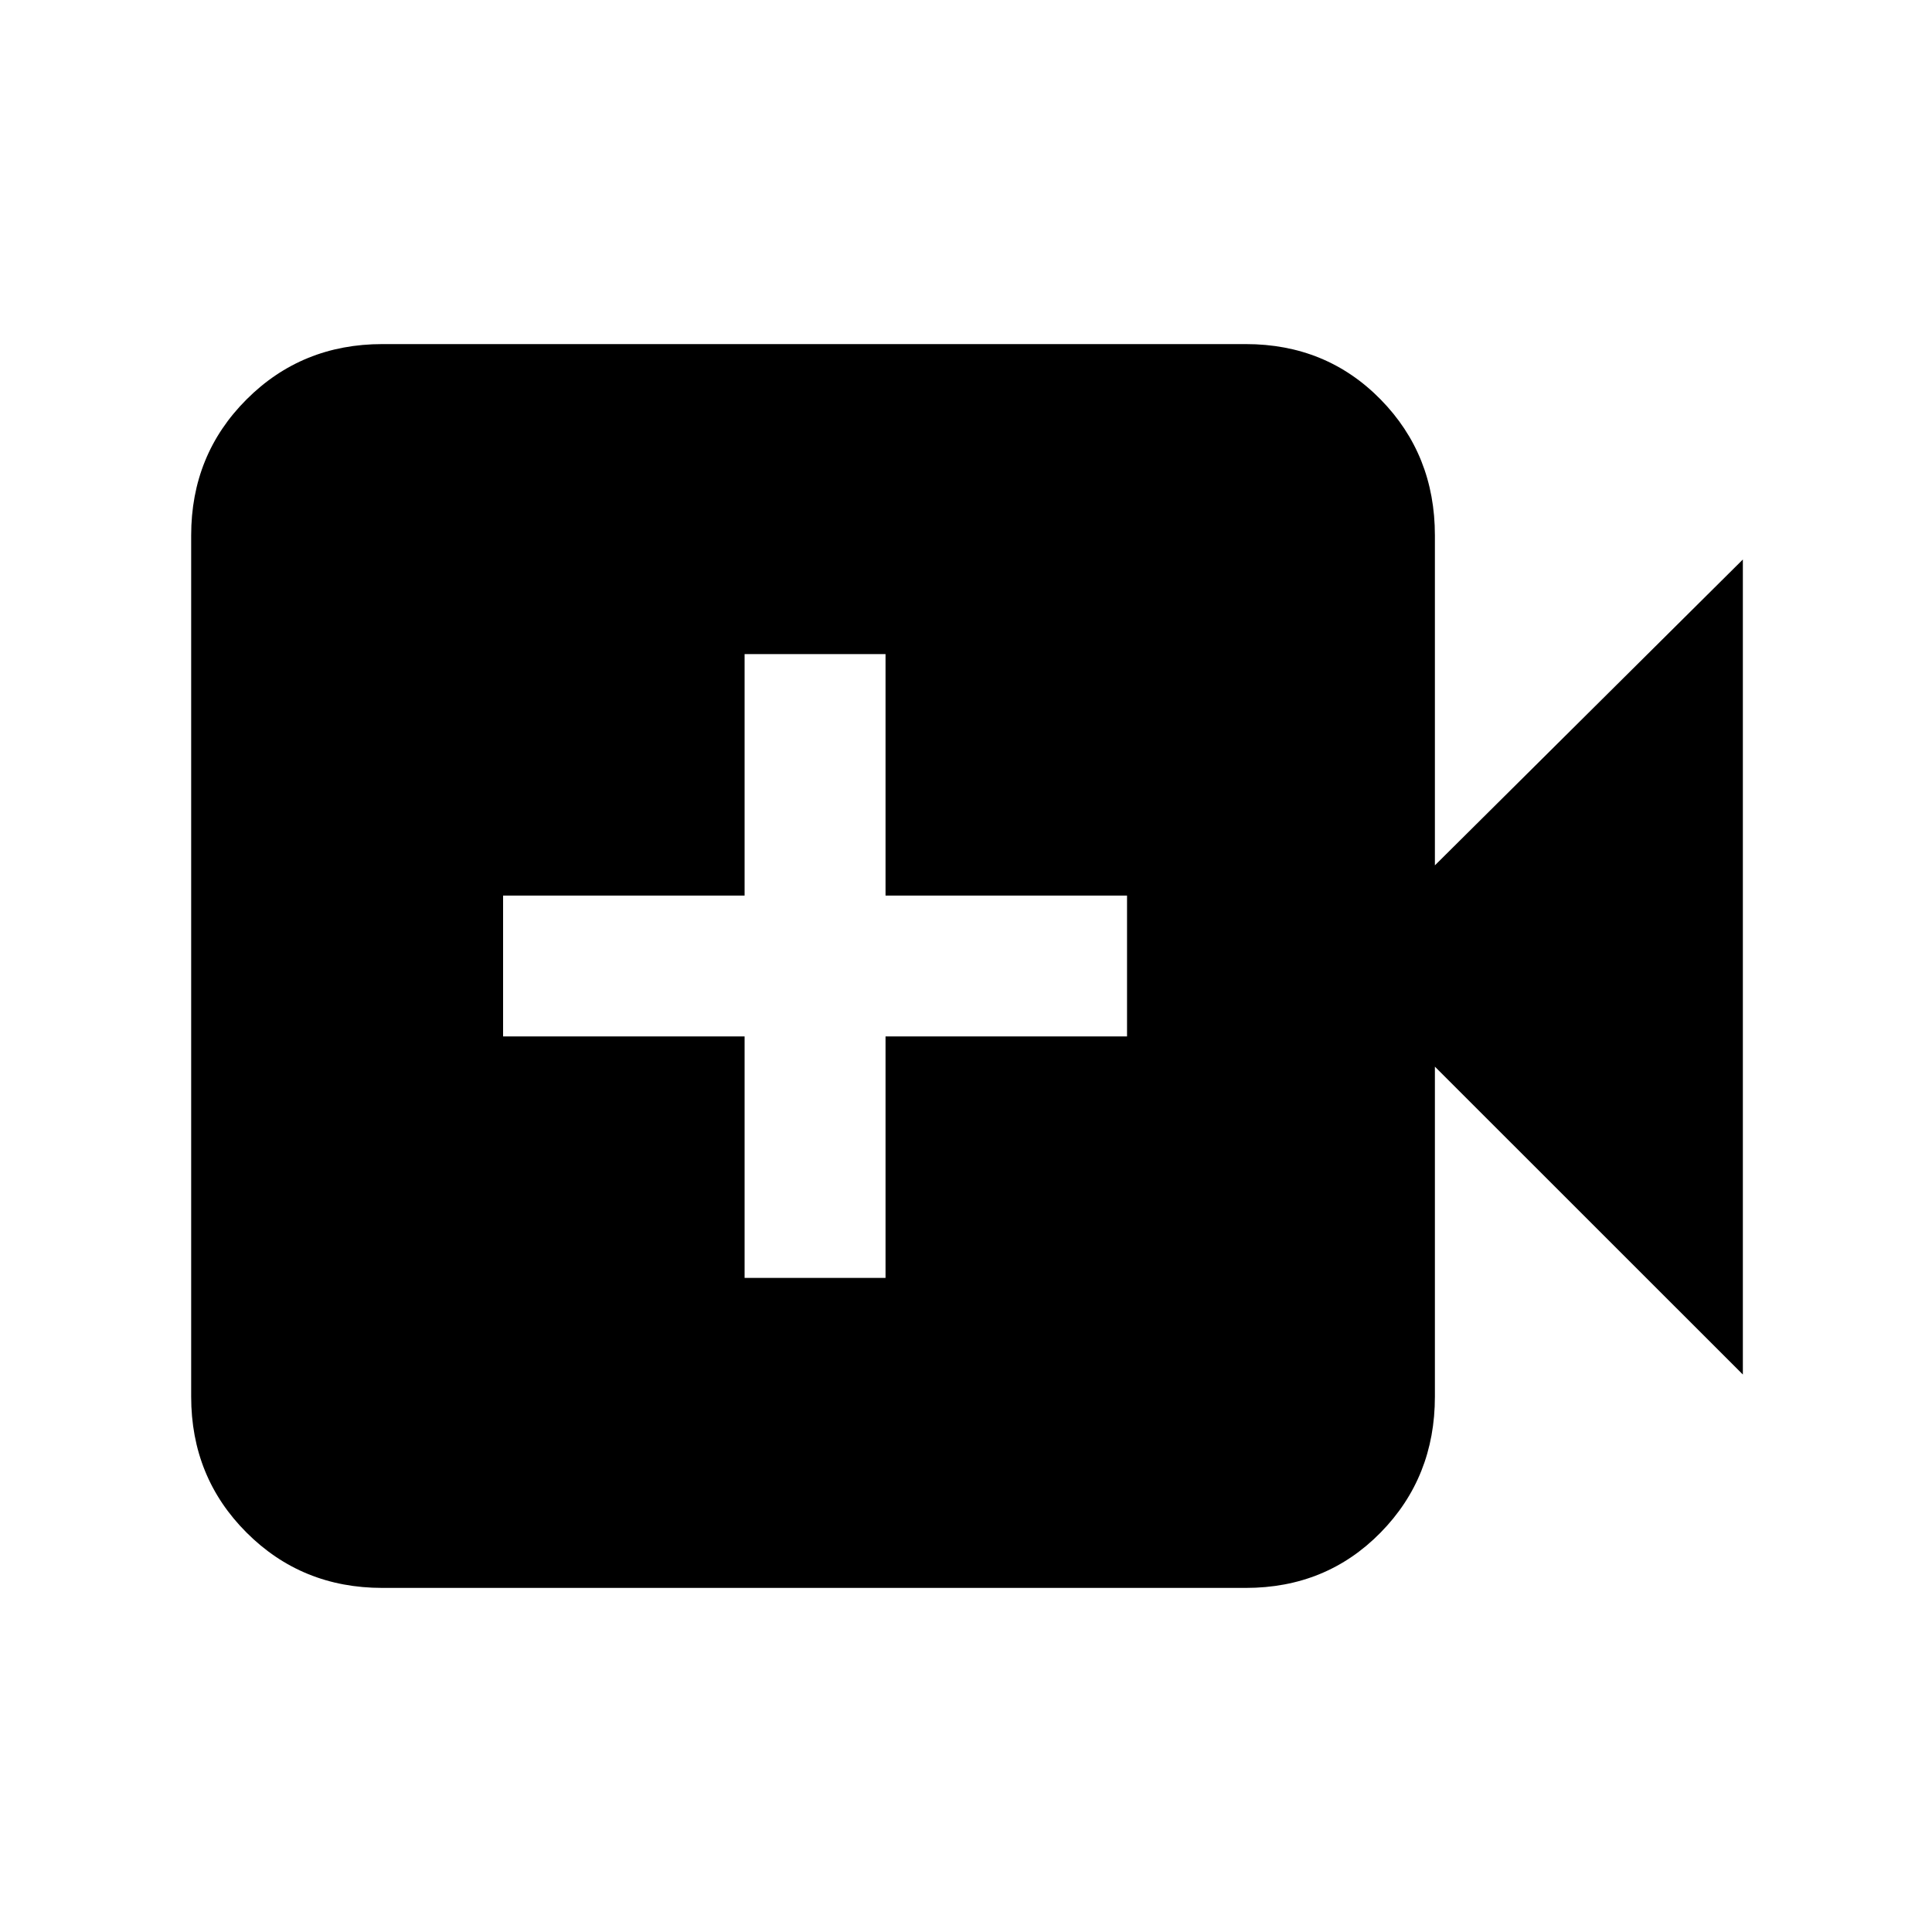 <svg xmlns="http://www.w3.org/2000/svg" height="20" width="20"><path d="M3.958 16.438q-.833 0-1.406-.573t-.573-1.407V5.542q0-.834.573-1.407.573-.573 1.406-.573h8.938q.833 0 1.396.573.562.573.562 1.407v3.416l3.188-3.166v8.437l-3.188-3.187v3.416q0 .834-.562 1.407-.563.573-1.396.573Zm3.75-3.209h1.459v-2.5h2.5V9.271h-2.5v-2.5H7.708v2.5h-2.5v1.458h2.5Z"/></svg>